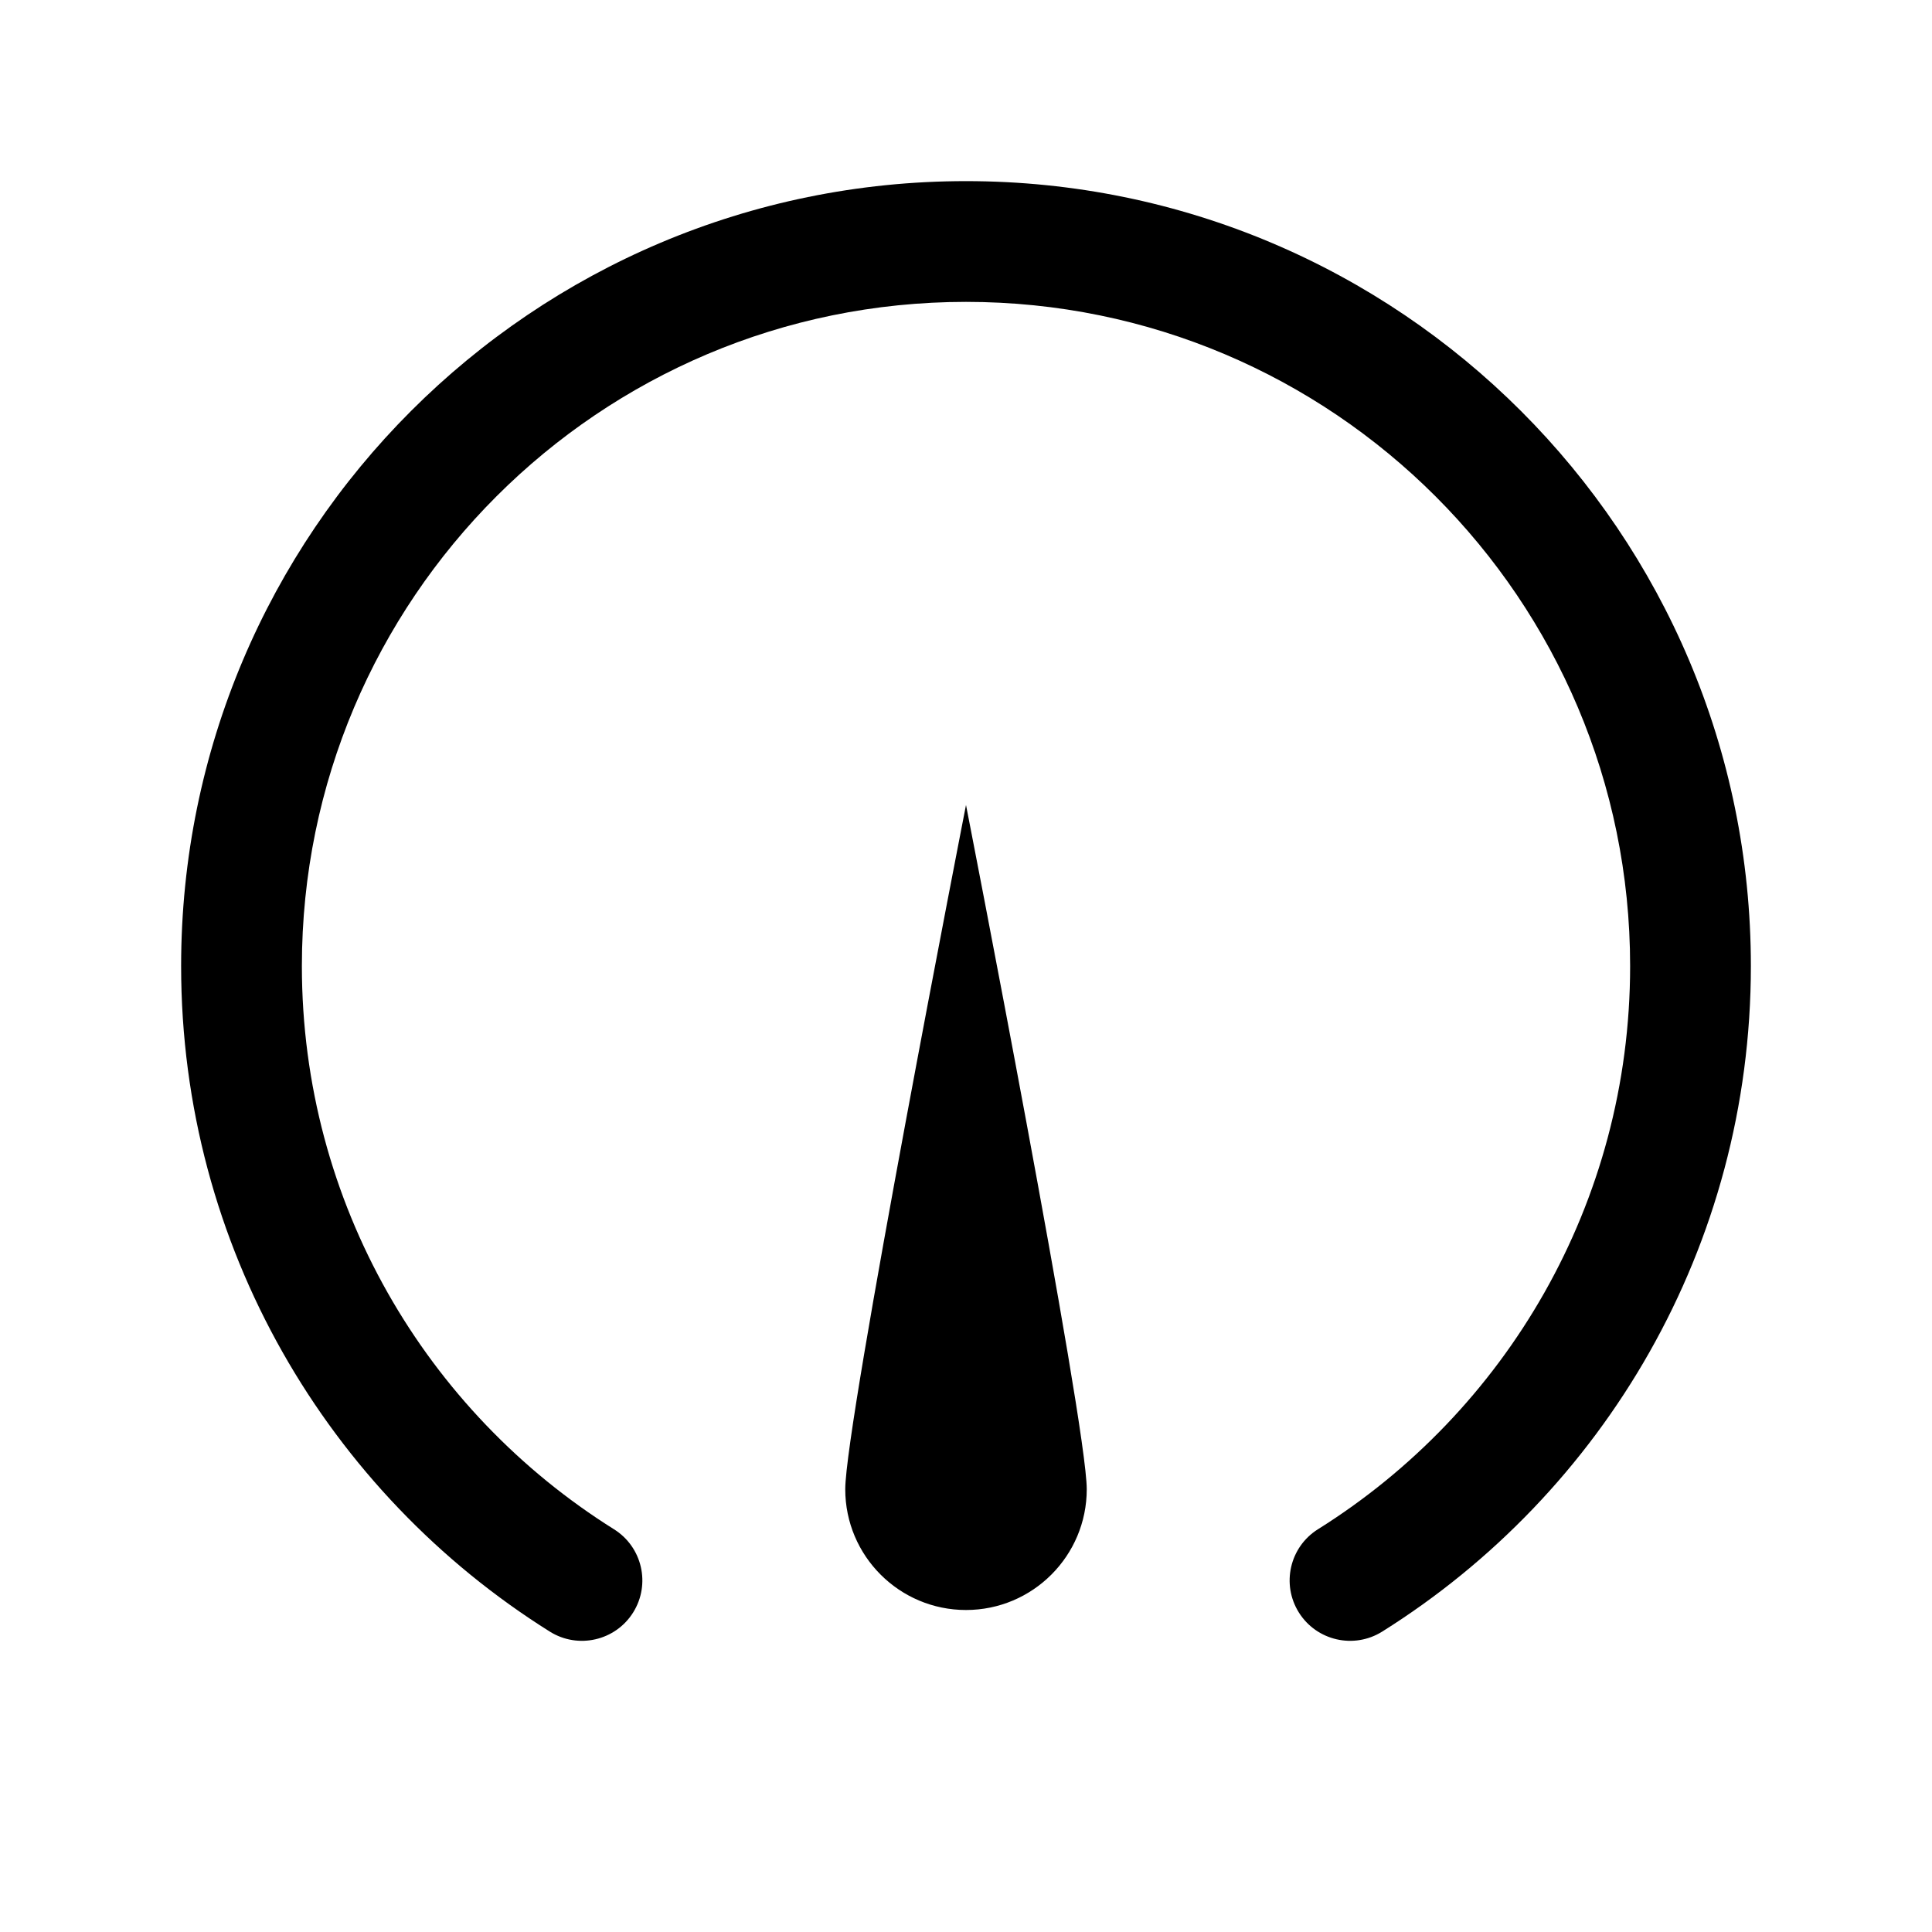<svg width="24" height="24" viewBox="0 0 24 24" fill="none" xmlns="http://www.w3.org/2000/svg">
<g id="icon/&#229;&#170;&#146;&#228;&#189;&#147;/&#229;&#128;&#141;&#233;&#128;&#159;">
<path id="Union" fill-rule="evenodd" clip-rule="evenodd" d="M3.75 12C3.75 7.444 7.444 3.75 12 3.75C16.556 3.75 20.25 7.444 20.25 12C20.25 14.949 18.703 17.538 16.372 18.997C16.021 19.217 15.915 19.68 16.135 20.031C16.355 20.382 16.818 20.488 17.169 20.269C19.919 18.546 21.75 15.487 21.75 12C21.75 6.615 17.385 2.25 12 2.25C6.615 2.25 2.25 6.615 2.25 12C2.25 15.487 4.081 18.546 6.831 20.269C7.182 20.488 7.645 20.382 7.865 20.031C8.085 19.68 7.979 19.217 7.627 18.997C5.297 17.538 3.75 14.949 3.75 12ZM12 20C12.828 20 13.5 19.328 13.5 18.5C13.5 17.672 12 10 12 10C12 10 10.5 17.672 10.5 18.5C10.5 19.328 11.172 20 12 20Z" fill="black"/>
</g>
</svg>
